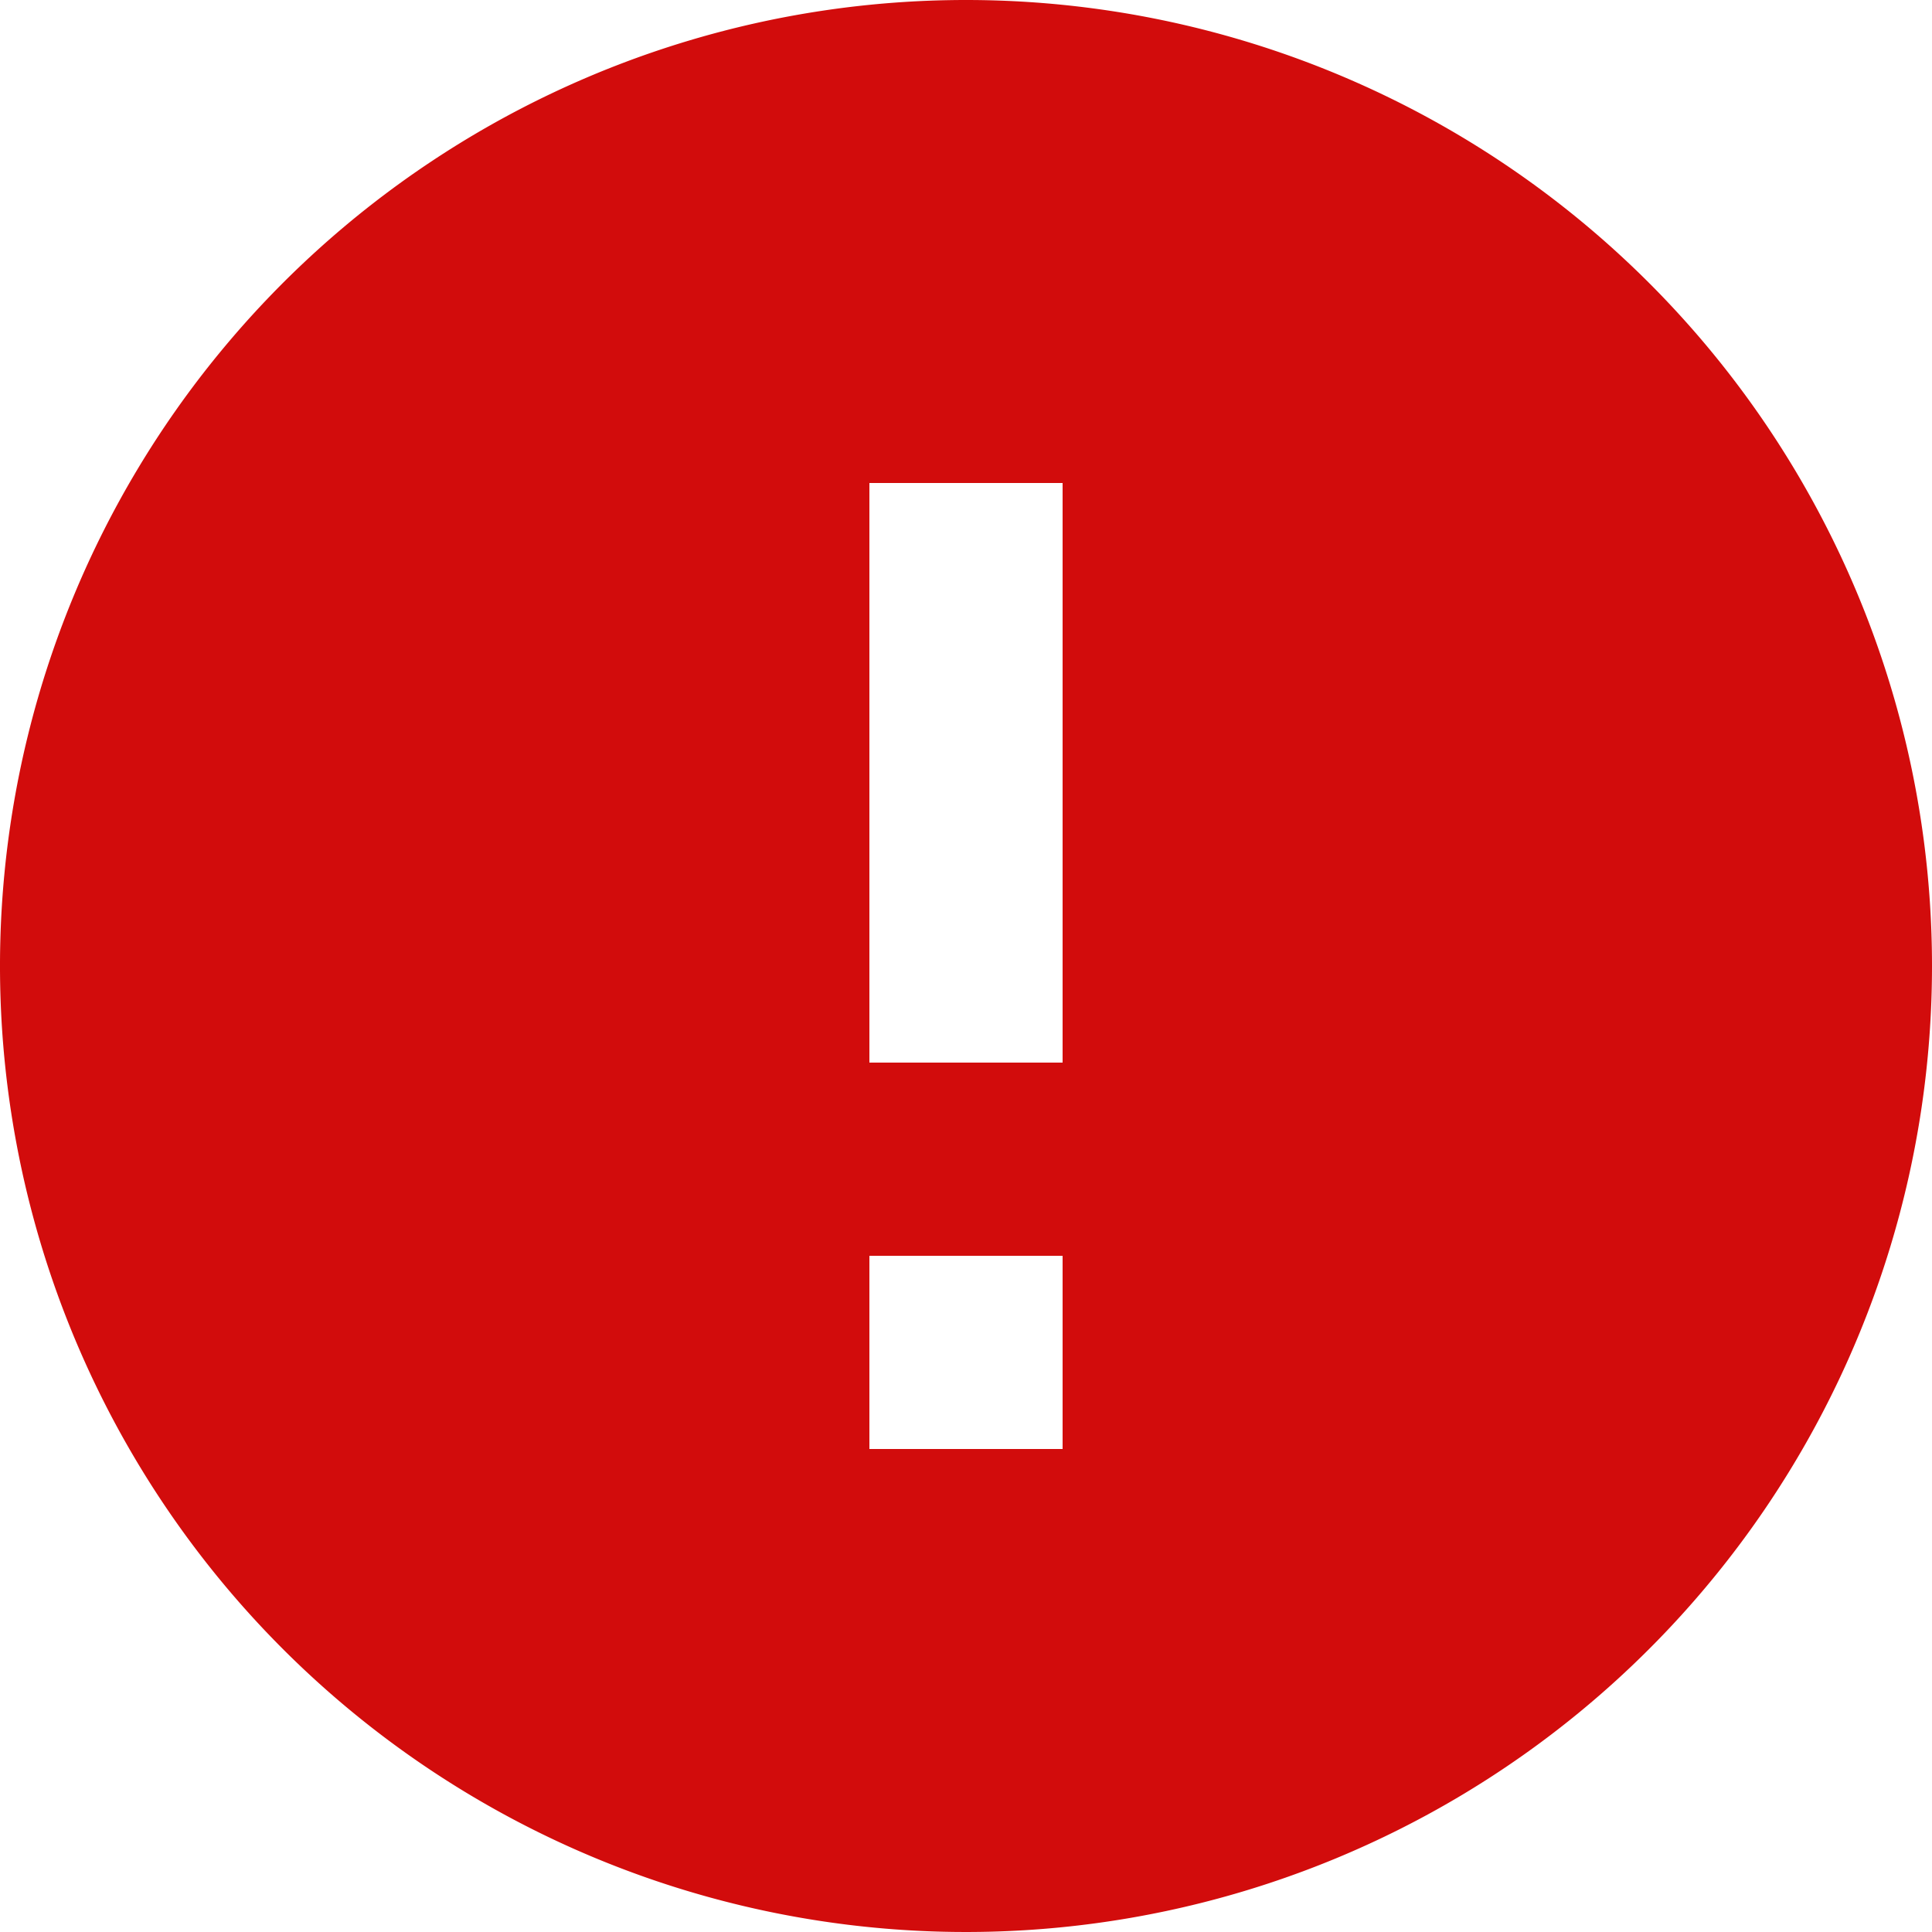 <svg xmlns="http://www.w3.org/2000/svg" width="18" height="18" viewBox="0 0 18 18">
  <path id="Path_11551" data-name="Path 11551" d="M13,4a9,9,0,1,0,9,9A9,9,0,0,0,13,4Zm.9,13.5H12.1V15.7h1.8Zm0-3.6H12.1V8.5h1.8Z" transform="translate(-4 -4)" fill="#d20c0c"/>
</svg>
